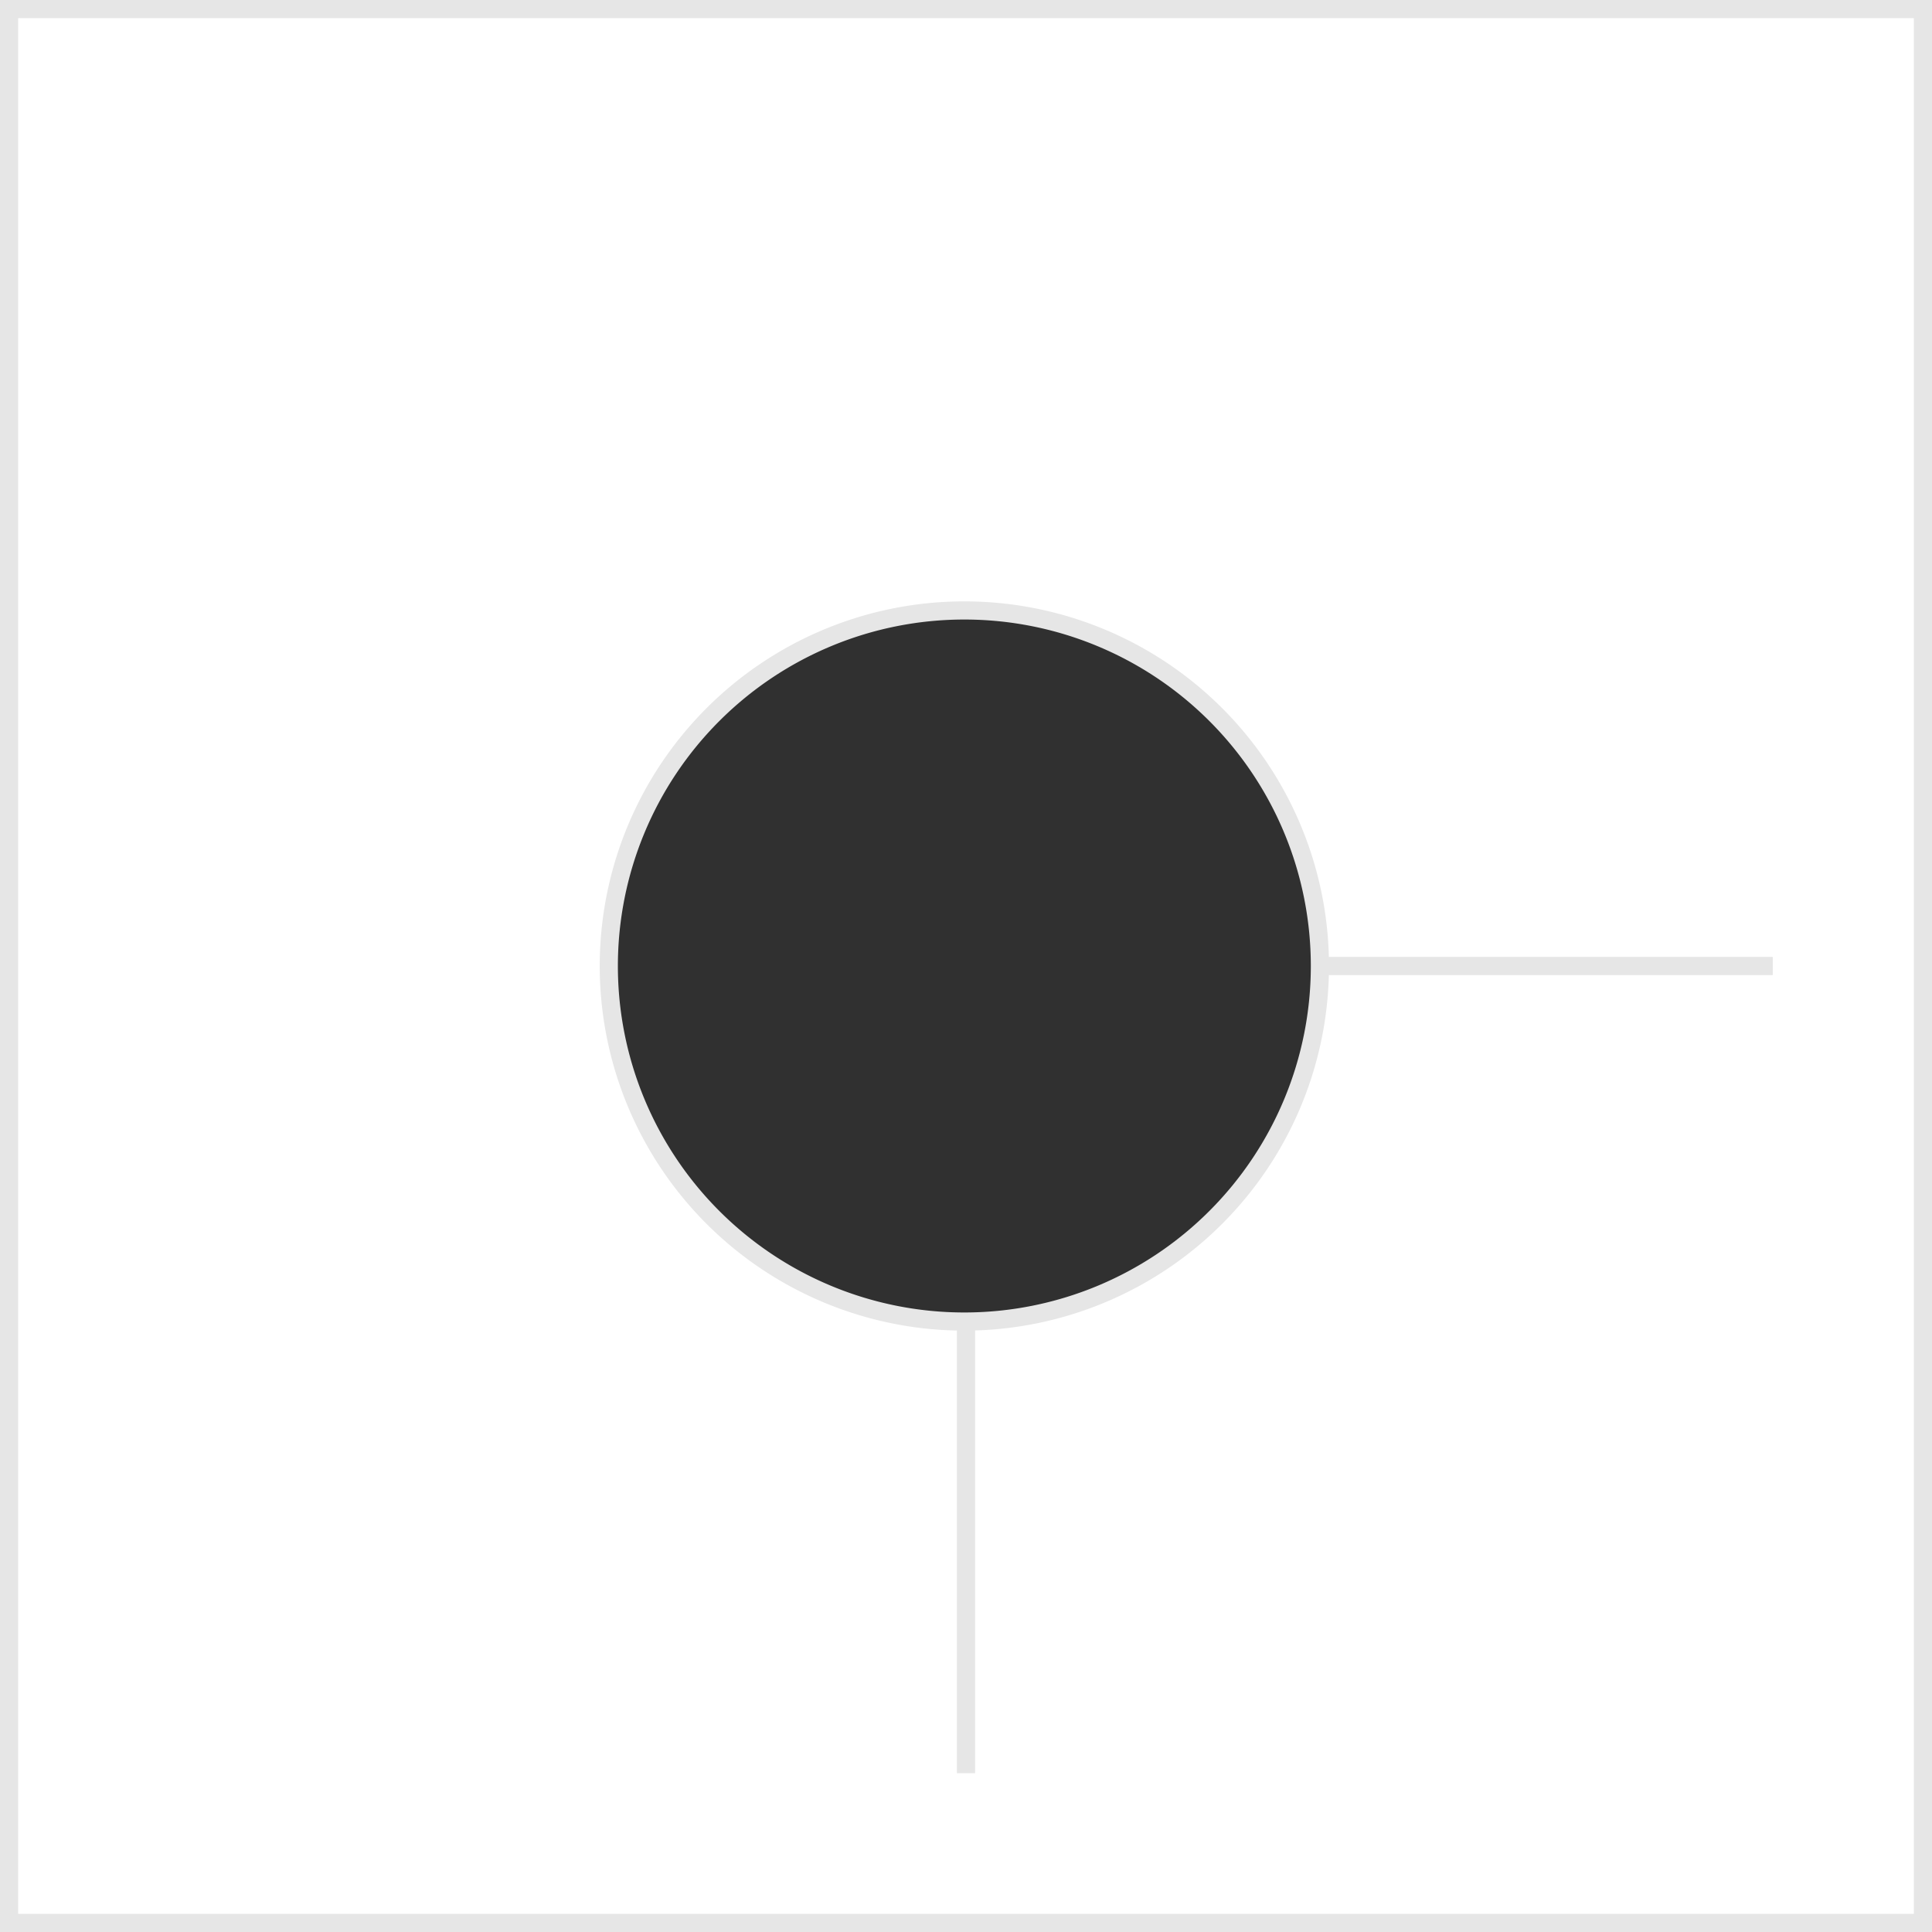 <svg xmlns="http://www.w3.org/2000/svg" viewBox="0 0 46.84 46.84"><defs><style>.cls-1{fill:none;stroke:#e6e6e6;stroke-width:0.44px;}.cls-2{fill:#303030;}</style></defs><title>a612</title><g id="Layer_2" data-name="Layer 2"><g id="Layer_1-2" data-name="Layer 1"><g id="a612"><line class="cls-1" x1="23.42" y1="23.42" x2="42.98" y2="23.42"/><line class="cls-1" x1="23.42" y1="23.42" x2="23.42" y2="42.99"/><rect class="cls-1" x="0.22" y="0.22" width="46.4" height="46.4"/><path class="cls-2" d="M32,23.42a8.62,8.62,0,1,1-8.62-8.62A8.62,8.62,0,0,1,32,23.42"/><path class="cls-1" d="M32,23.42a8.62,8.62,0,1,1-8.62-8.62A8.62,8.62,0,0,1,32,23.42Z"/></g></g></g></svg>